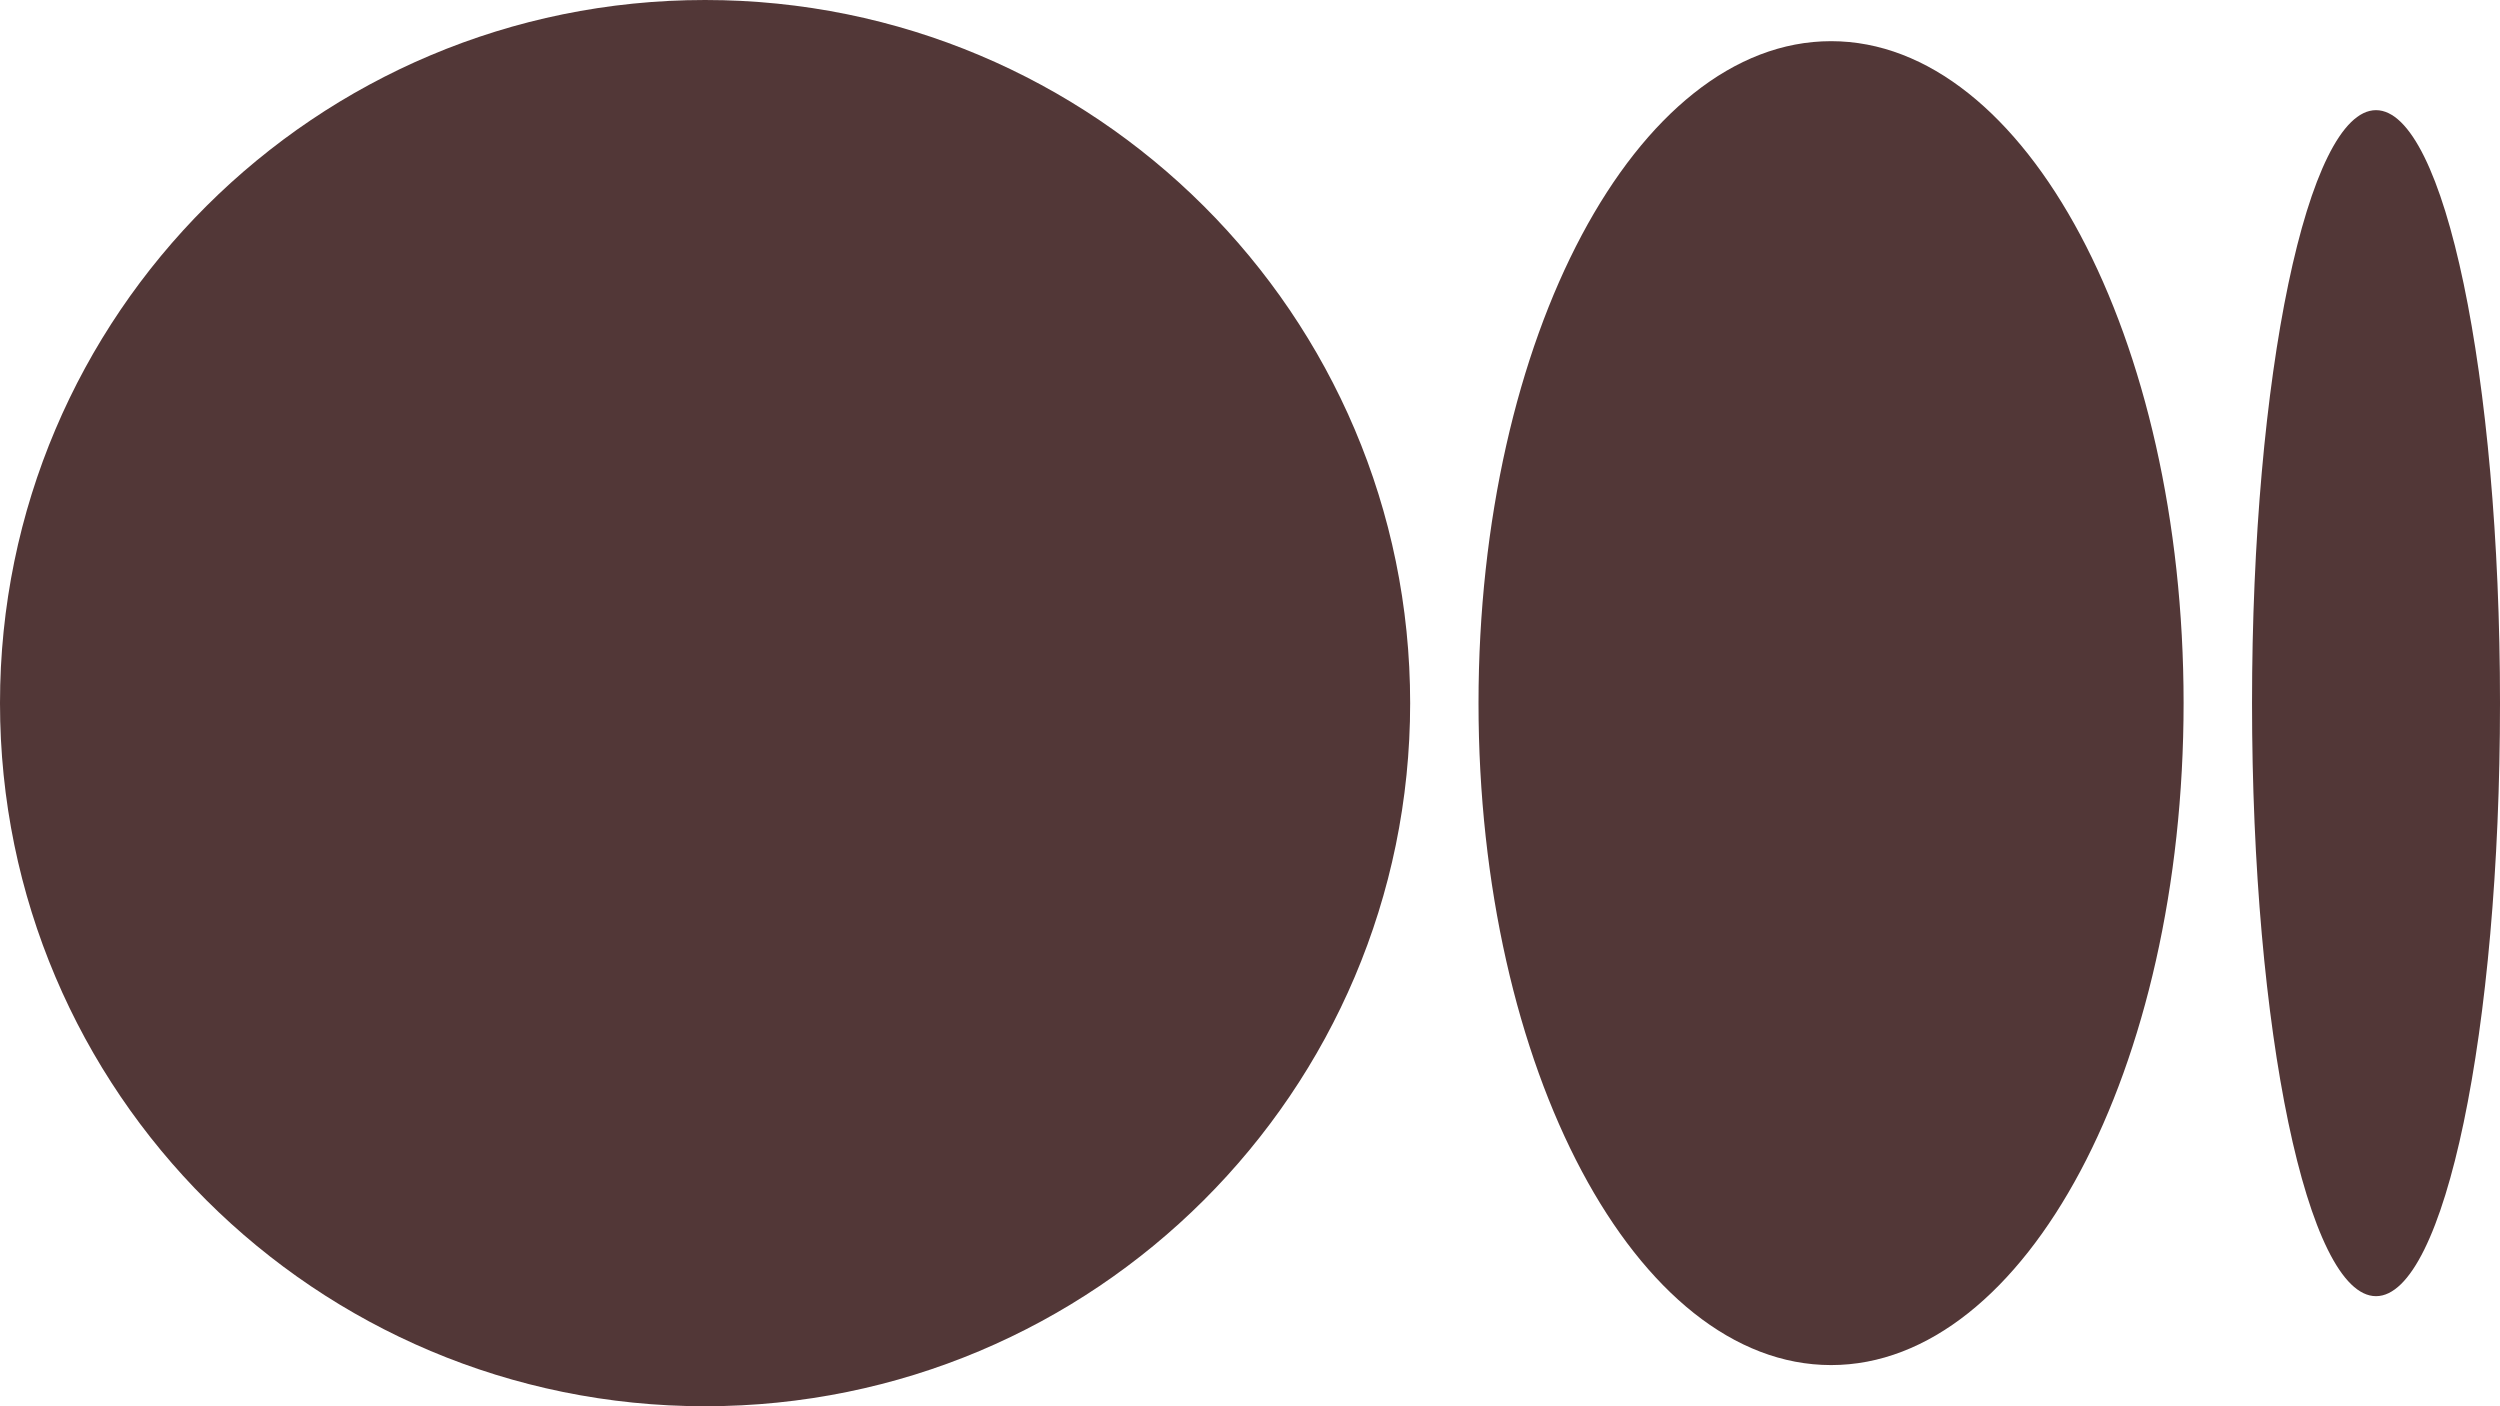 <svg width="32" height="18" viewBox="0 0 32 18" fill="none" xmlns="http://www.w3.org/2000/svg">
<path d="M18.05 9C18.05 13.971 14.009 18 9.025 18C4.041 18 0 13.971 0 9C0 4.03 4.041 0 9.025 0C14.01 0 18.05 4.03 18.05 9Z" fill="#523737"/>
<path d="M27.95 9C27.95 13.679 25.93 17.473 23.438 17.473C20.946 17.473 18.925 13.679 18.925 9C18.925 4.322 20.945 0.527 23.438 0.527C25.93 0.527 27.95 4.32 27.95 9" fill="#523737"/>
<path d="M32 9C32 13.191 31.29 16.591 30.413 16.591C29.536 16.591 28.826 13.192 28.826 9C28.826 4.808 29.537 1.41 30.413 1.41C31.289 1.41 32 4.808 32 9Z" fill="#523737"/>
</svg>
